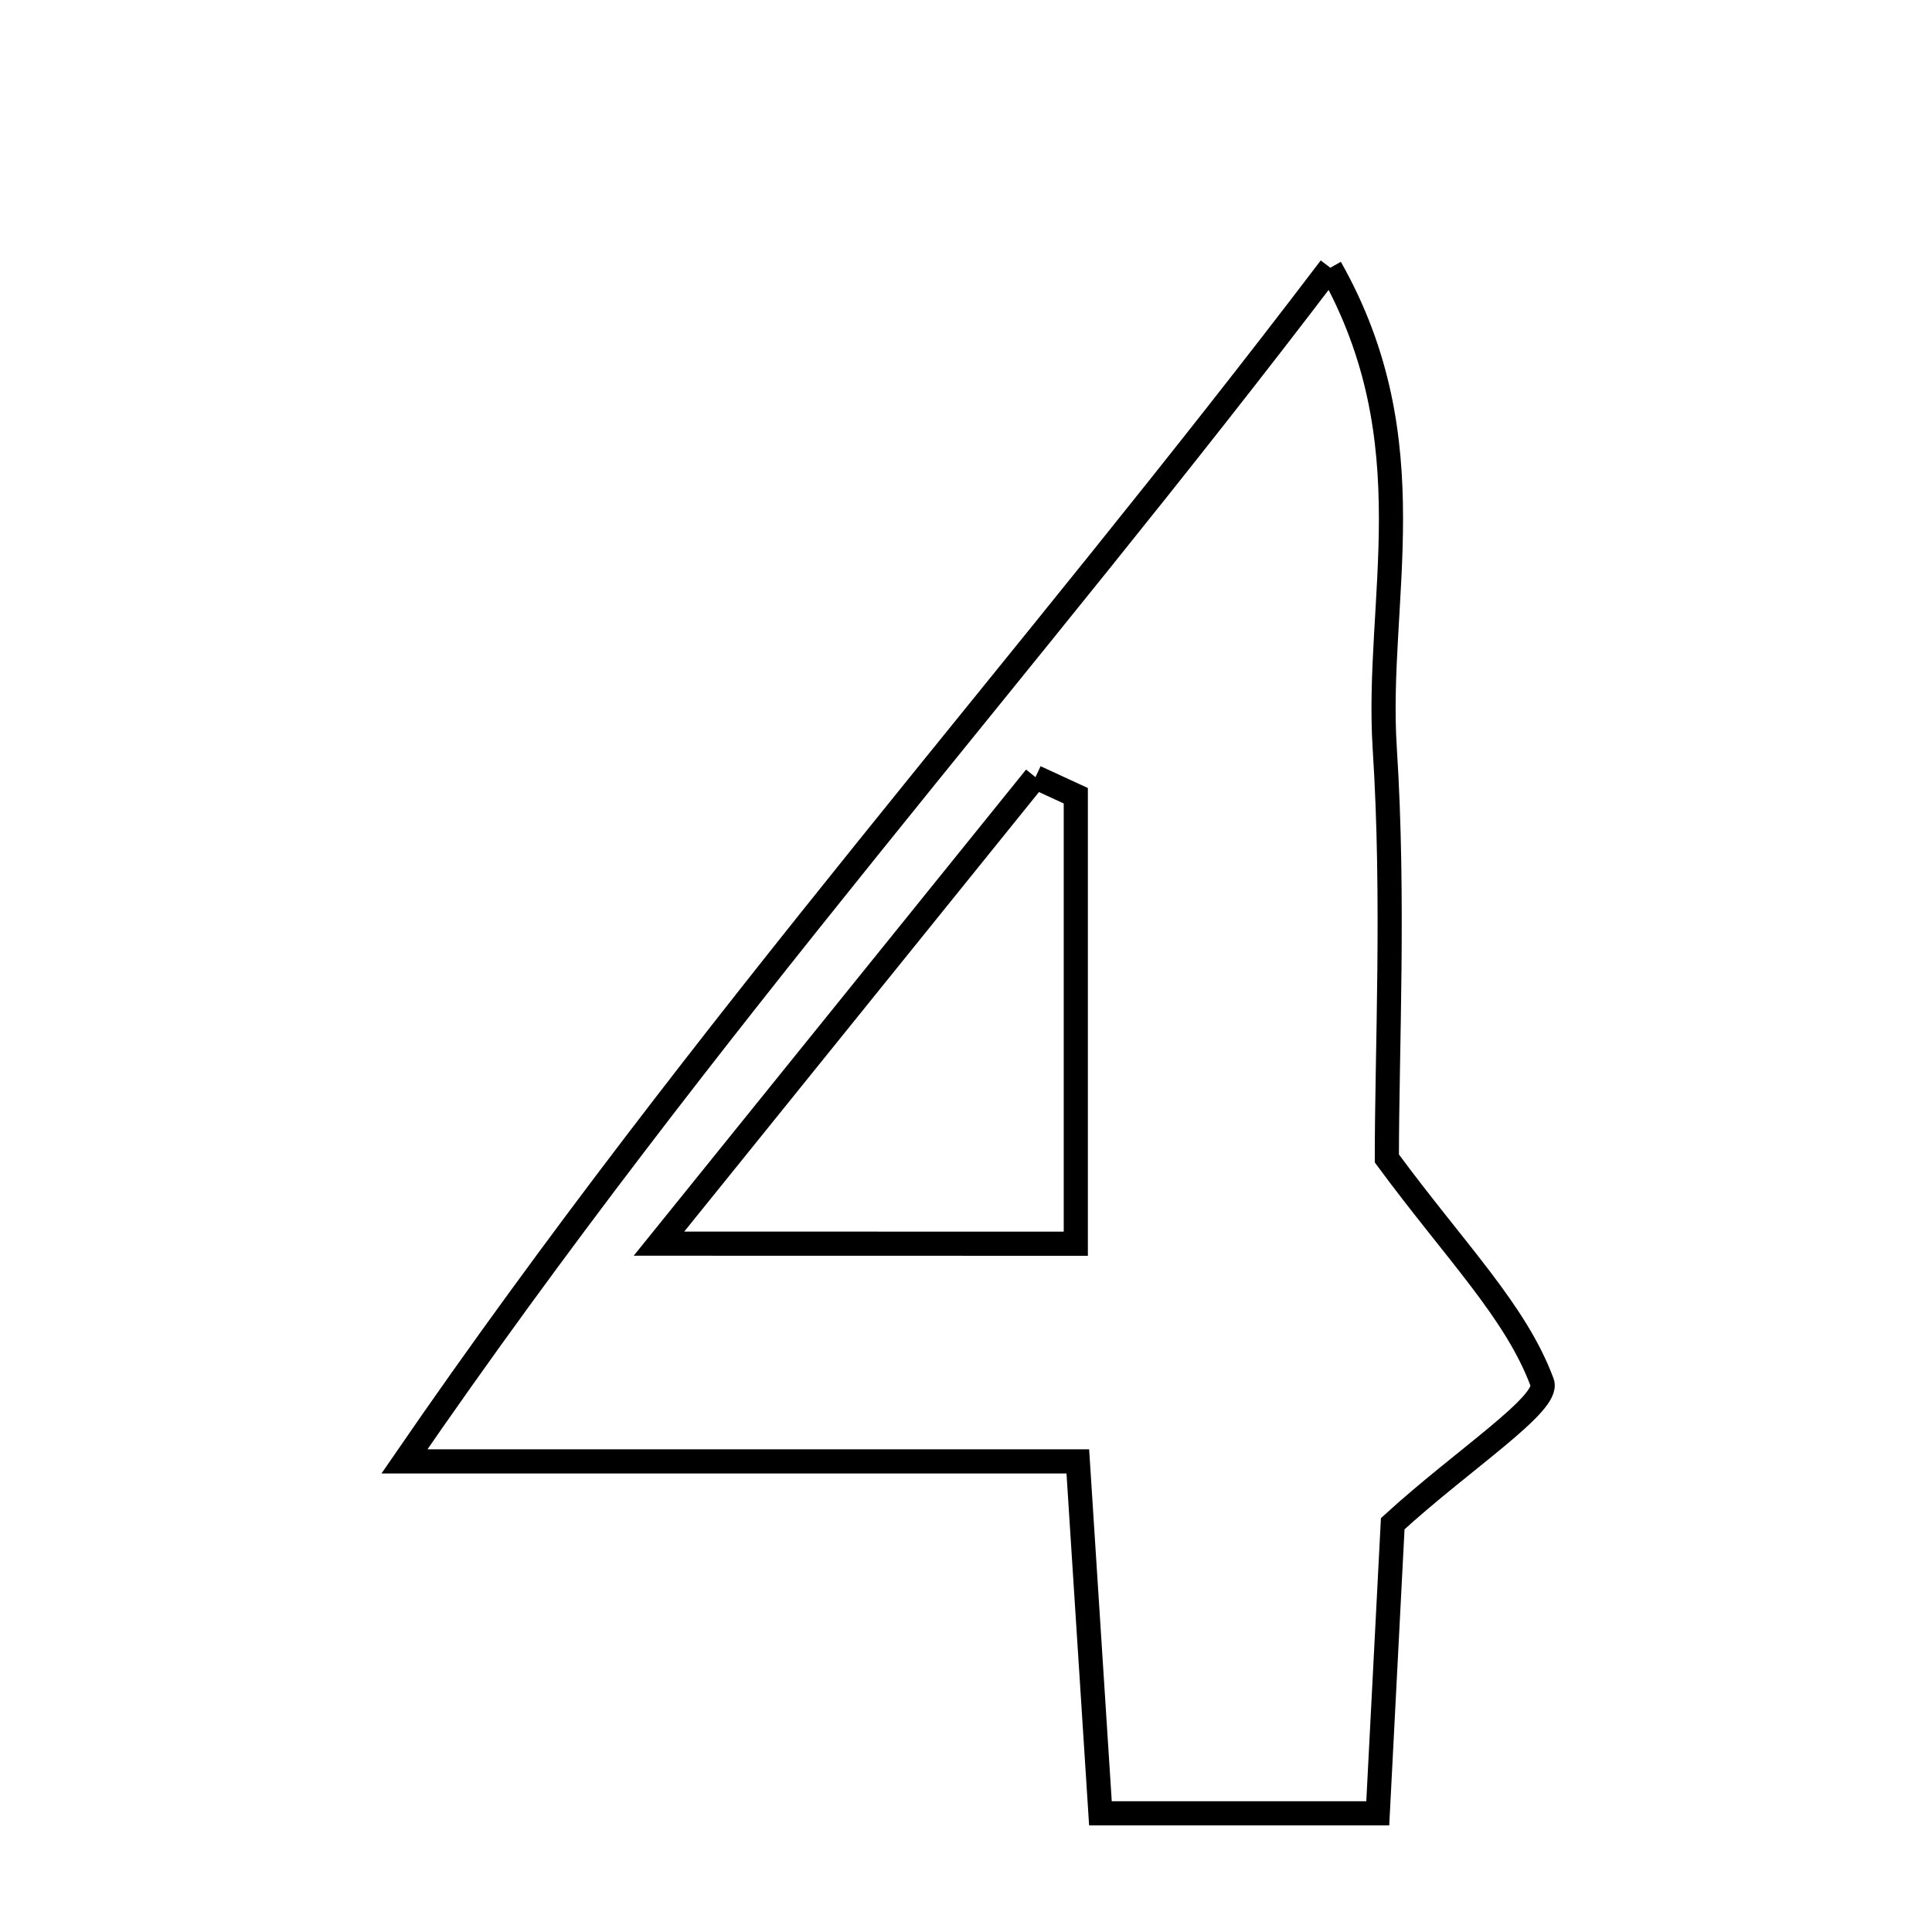<svg xmlns="http://www.w3.org/2000/svg" viewBox="0.0 0.0 24.0 24.0" height="200px" width="200px"><path fill="none" stroke="black" stroke-width=".3" stroke-opacity="1.0"  filling="0" d="M16.526 3.326 C17.752 5.494 17.083 7.451 17.202 9.299 C17.322 11.163 17.228 13.04 17.228 14.391 C18.091 15.561 18.83 16.292 19.158 17.176 C19.254 17.435 18.176 18.128 17.301 18.928 C17.259 19.729 17.193 21.015 17.115 22.526 C15.817 22.526 14.821 22.526 13.67 22.526 C13.578 21.099 13.496 19.811 13.389 18.154 C10.838 18.154 8.28 18.154 5.024 18.154 C8.785 12.682 12.753 8.295 16.526 3.326"></path>
<path fill="none" stroke="black" stroke-width=".3" stroke-opacity="1.0"  filling="0" d="M12.863 9.654 C13.03 9.732 13.197 9.808 13.364 9.885 C13.364 11.662 13.364 13.439 13.364 15.45 C11.679 15.45 10.3 15.45 8.186 15.449 C9.983 13.223 11.423 11.439 12.863 9.654"></path></svg>